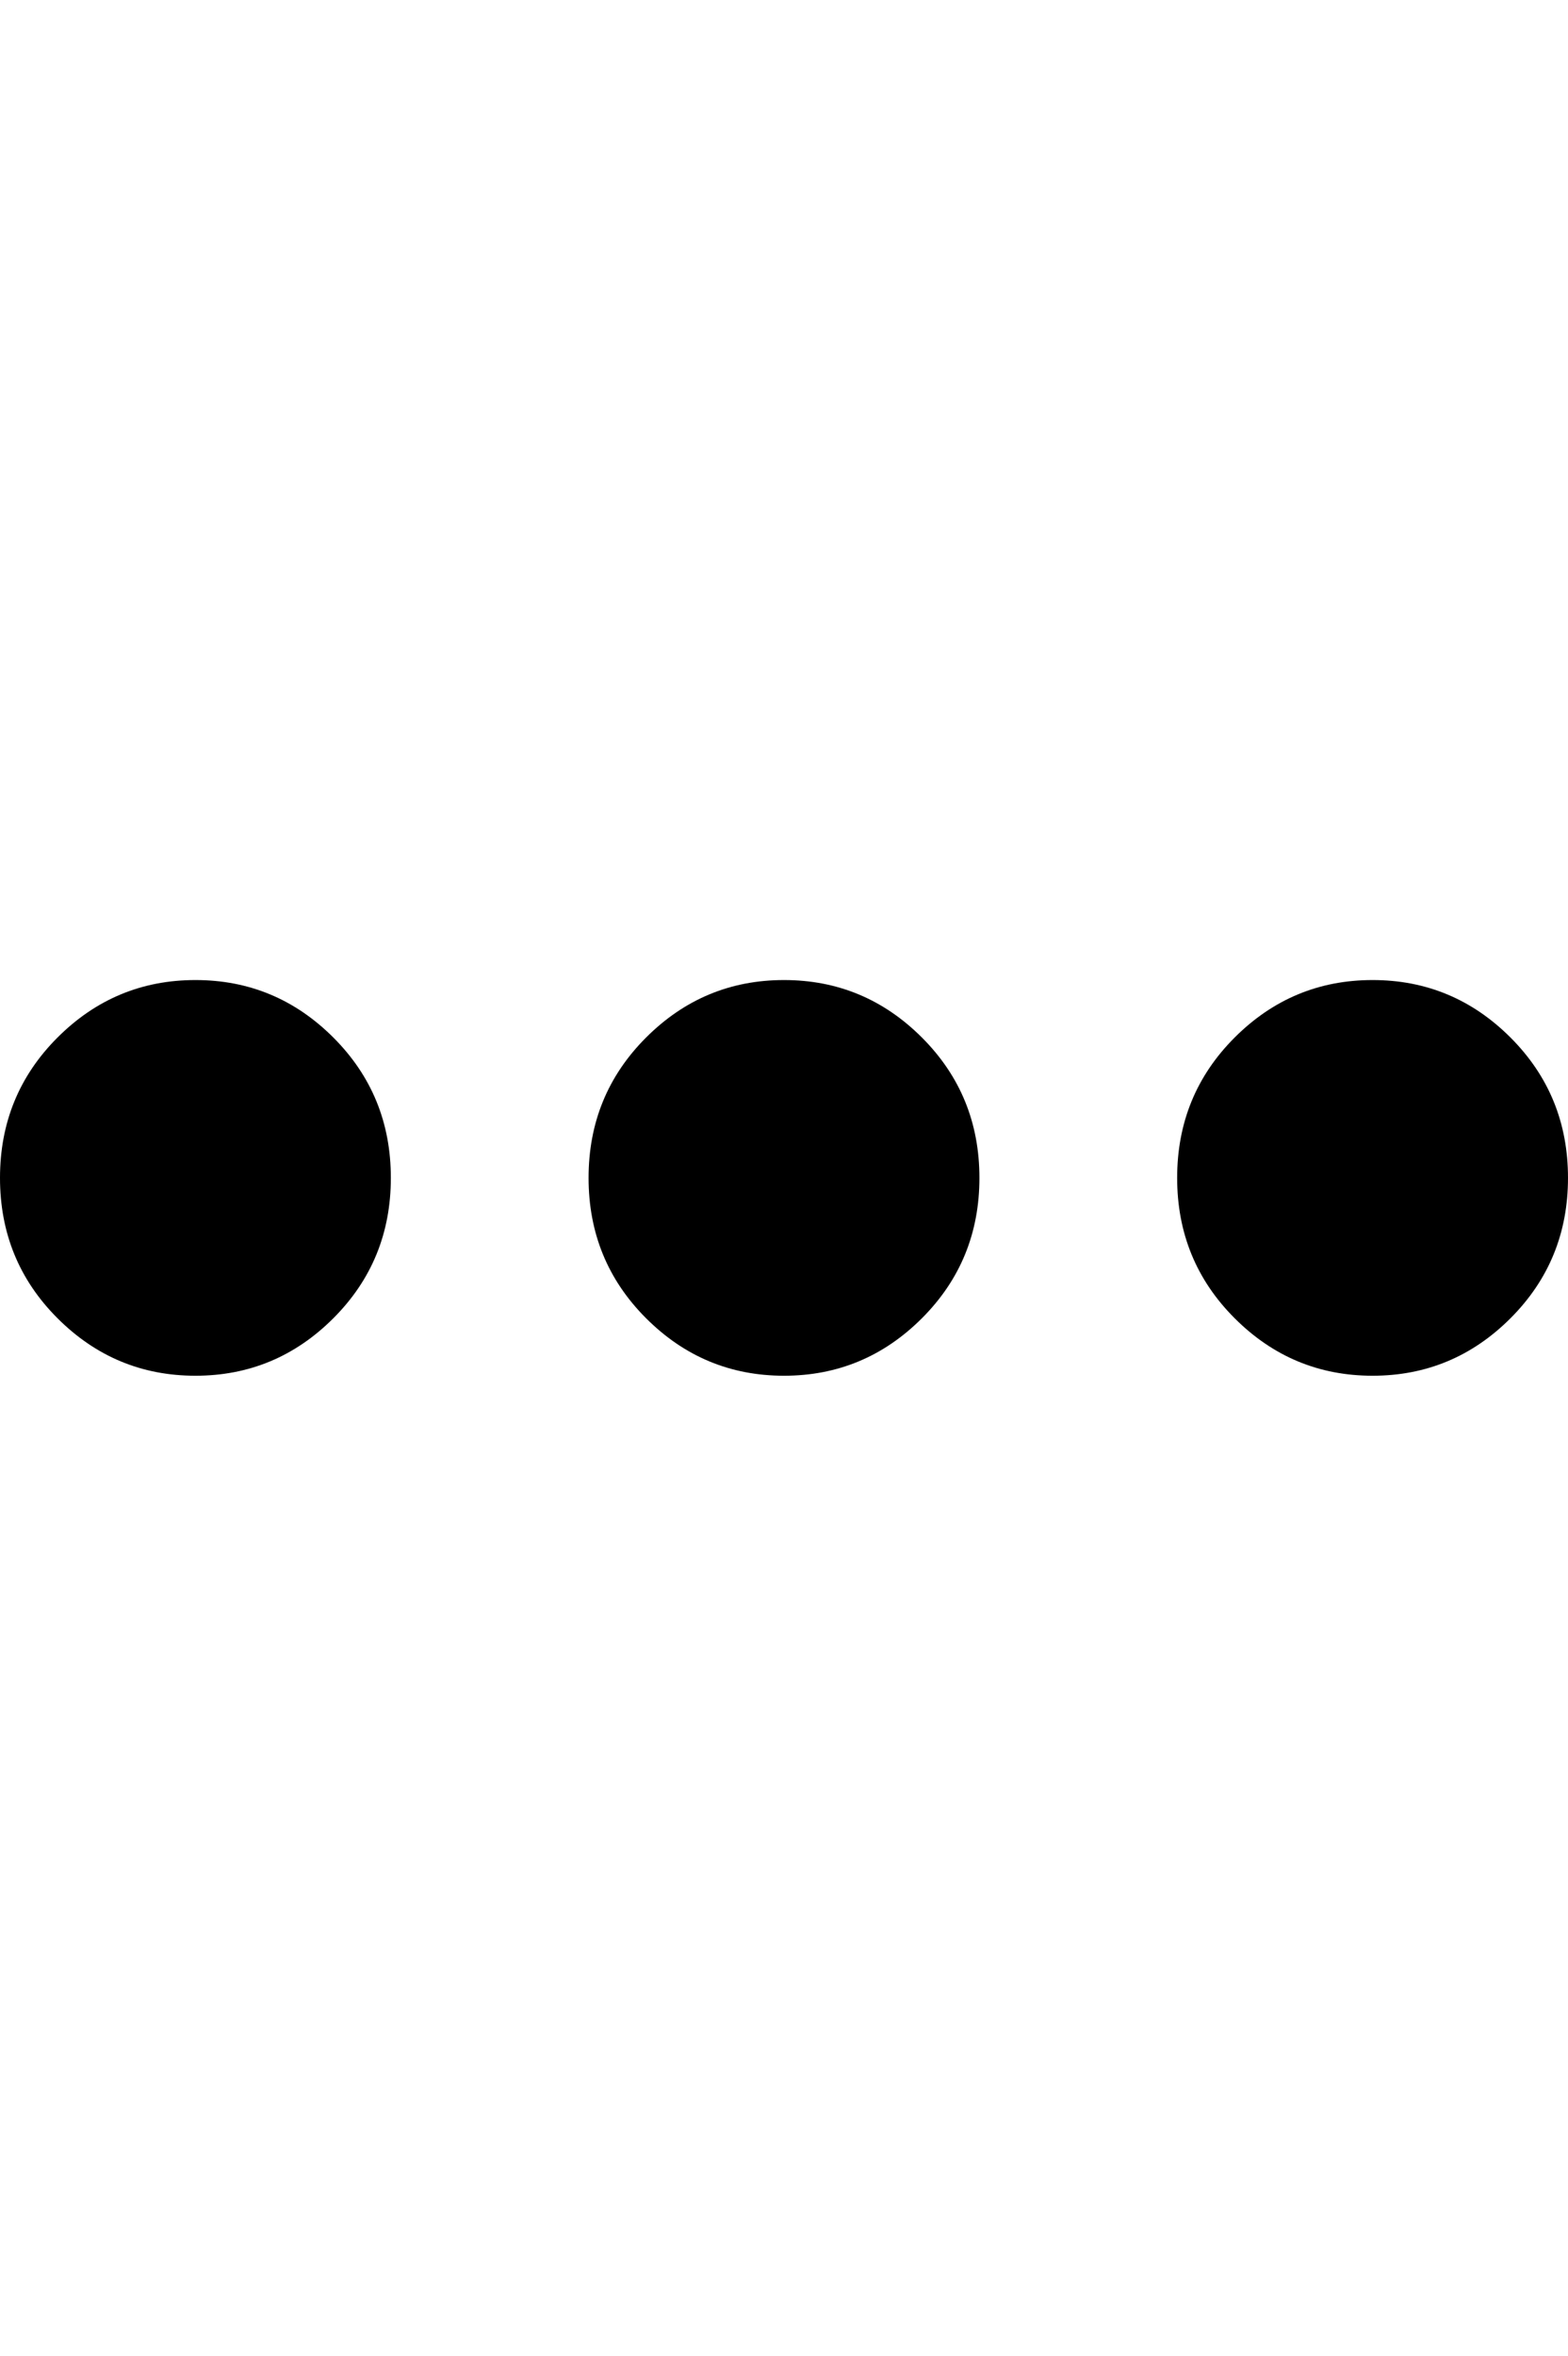 <svg xmlns="http://www.w3.org/2000/svg" viewBox="0 0 341 512"><path d="M42.5 213q17.5 0 30 12.5t12.5 30.5-12.5 30.5-30 12.5-30-12.5-12.5-30.5 12.5-30.5 30-12.5zm256 0q17.5 0 30 12.5t12.5 30.5-12.5 30.5-30 12.5-30-12.5-12.5-30.5 12.5-30.5 30-12.5zm-128 0q17.5 0 30 12.5t12.5 30.5-12.5 30.5-30 12.5-30-12.5-12.5-30.5 12.5-30.5 30-12.5z"/></svg>